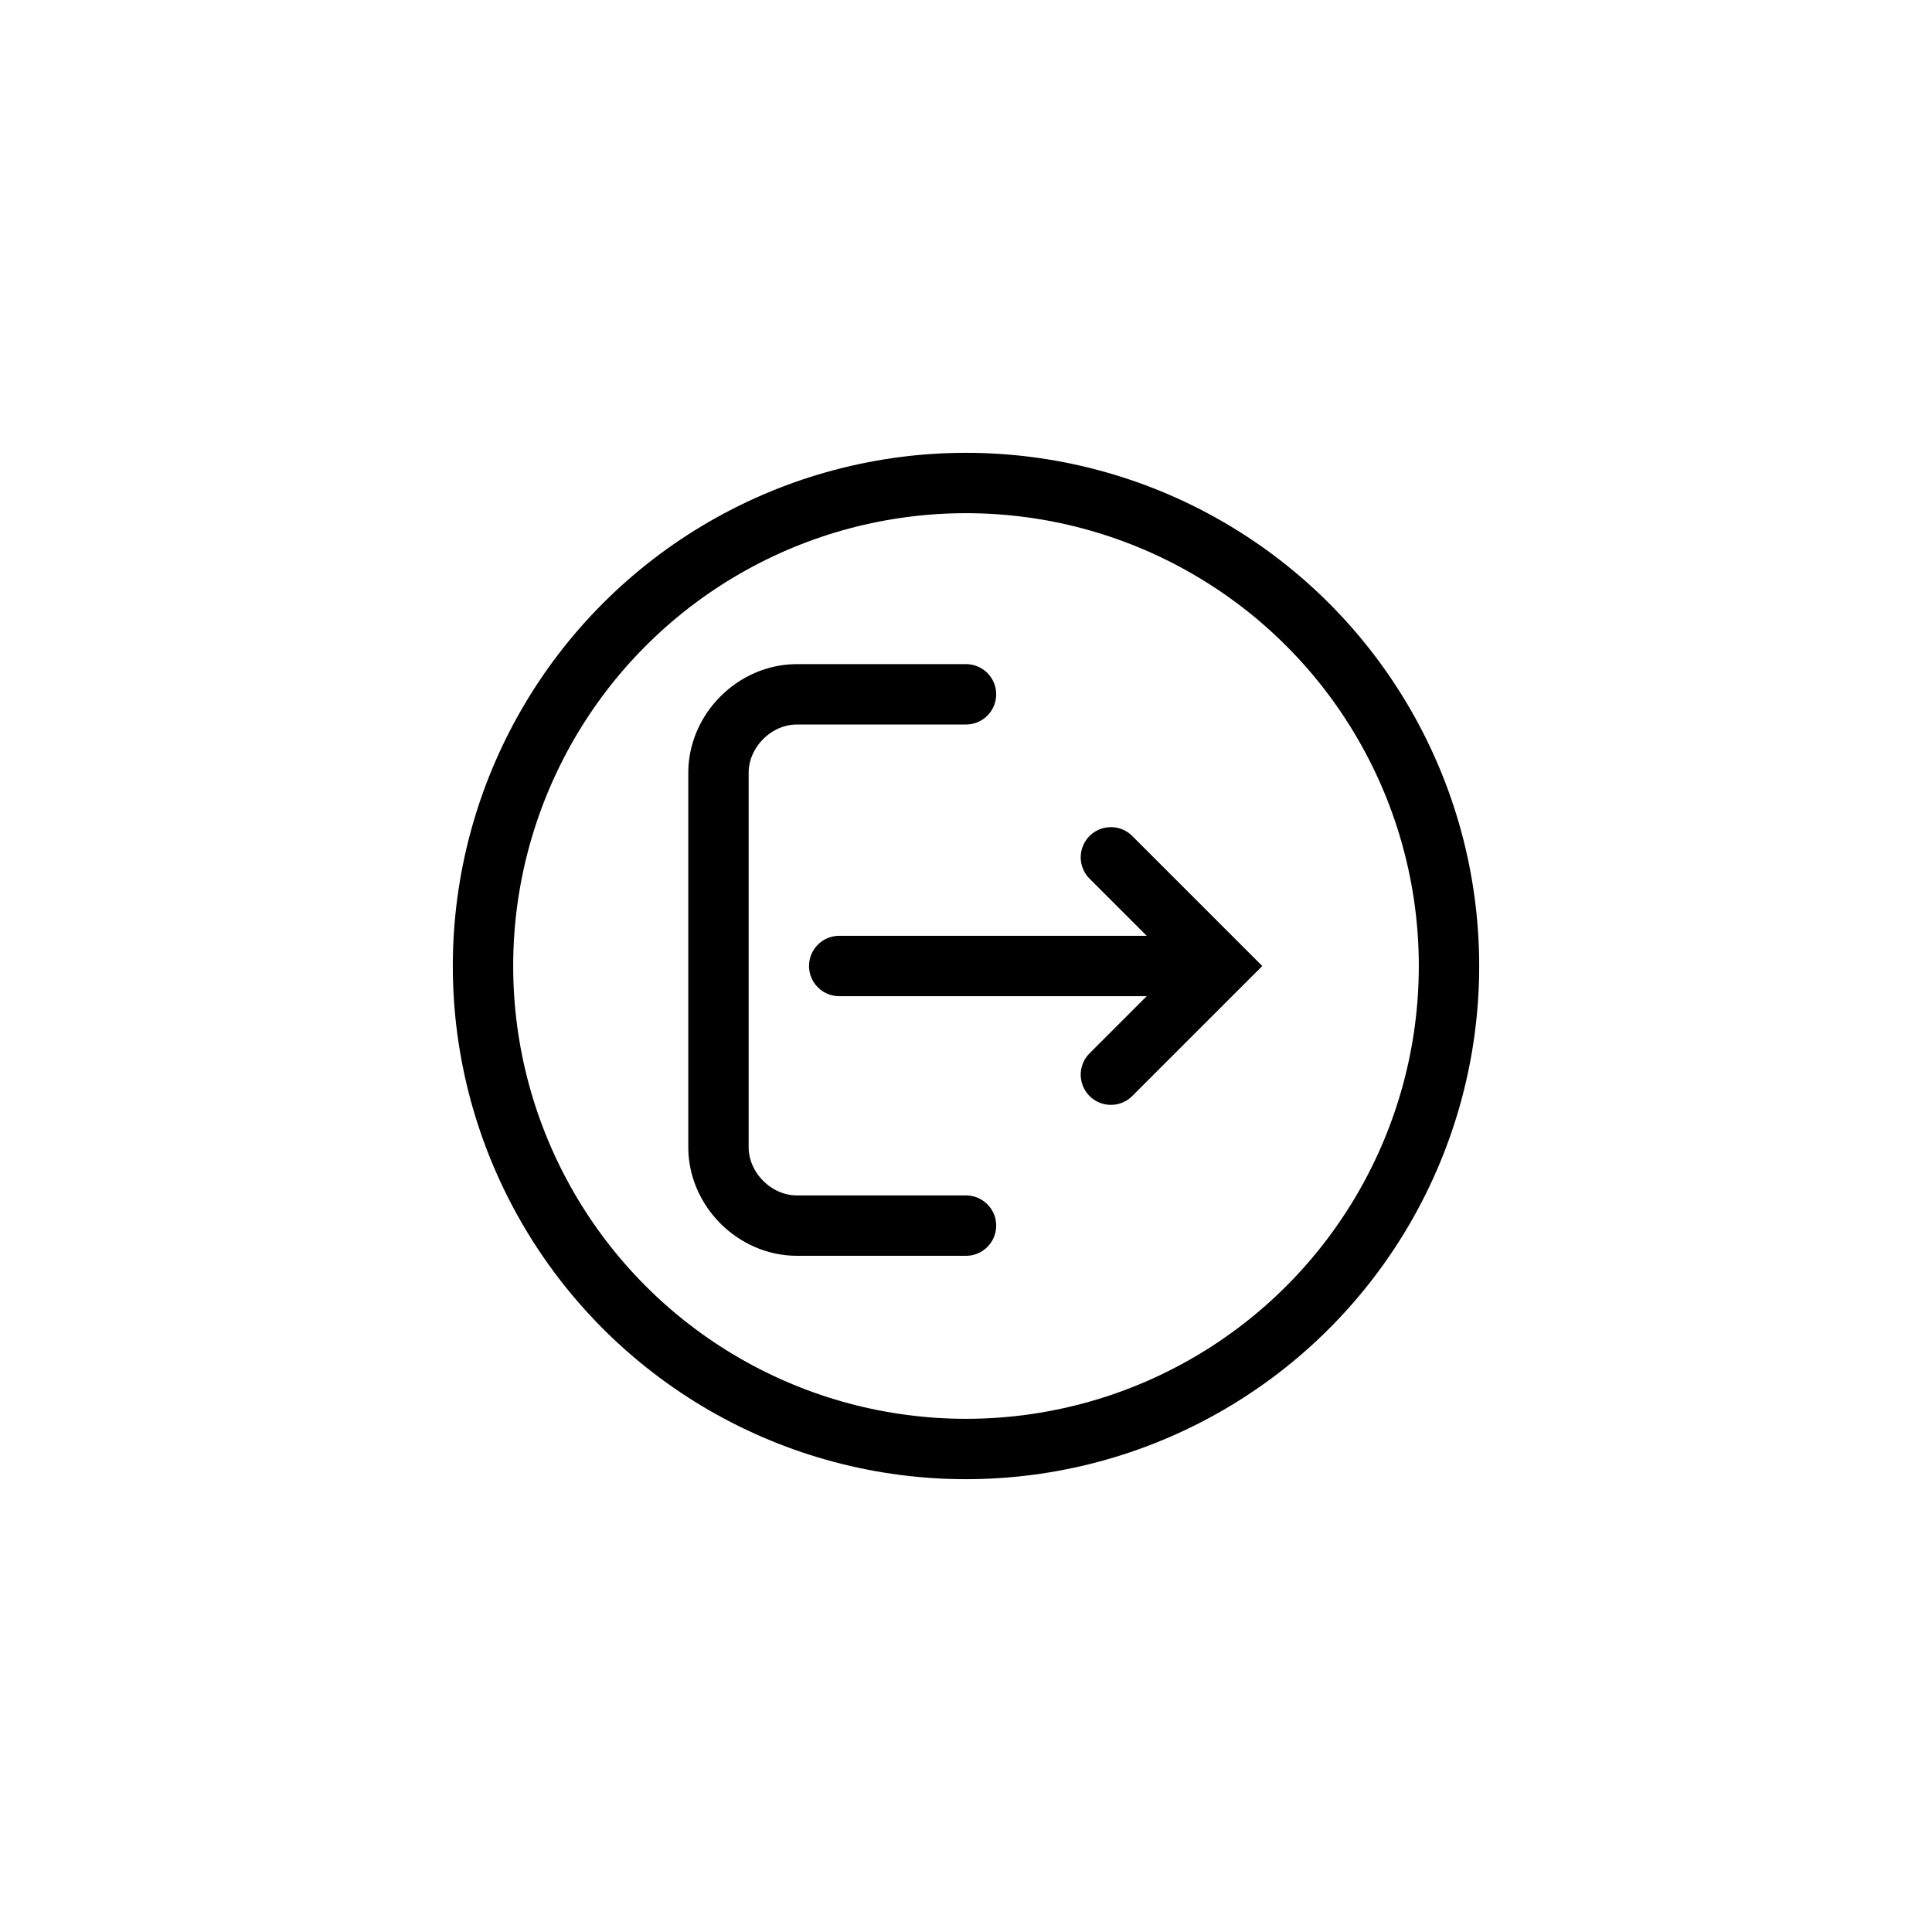 <svg xmlns="http://www.w3.org/2000/svg" viewBox="0 0 32 32">
	<circle fill="none" stroke="black" stroke-width="1" r="8" cx="16" cy="16"/>
	<path fill="none" stroke="black" stroke-linecap="round" stroke-width="1" d="M16,11.5h-2.8c-0.7,0-1.3,0.6-1.3,1.3v6.2c0,0.7,0.6,1.3,1.3,1.3H16"/>
	<line fill="none" stroke="black" stroke-linecap="round" stroke-width="1" x1="13.9" y1="16" x2="19.9" y2="16"/>
	<polyline fill="none" stroke="black" stroke-linecap="round" stroke-width="1" points="18.4,14.2 20.2,16 18.4,17.8"/>
</svg>
